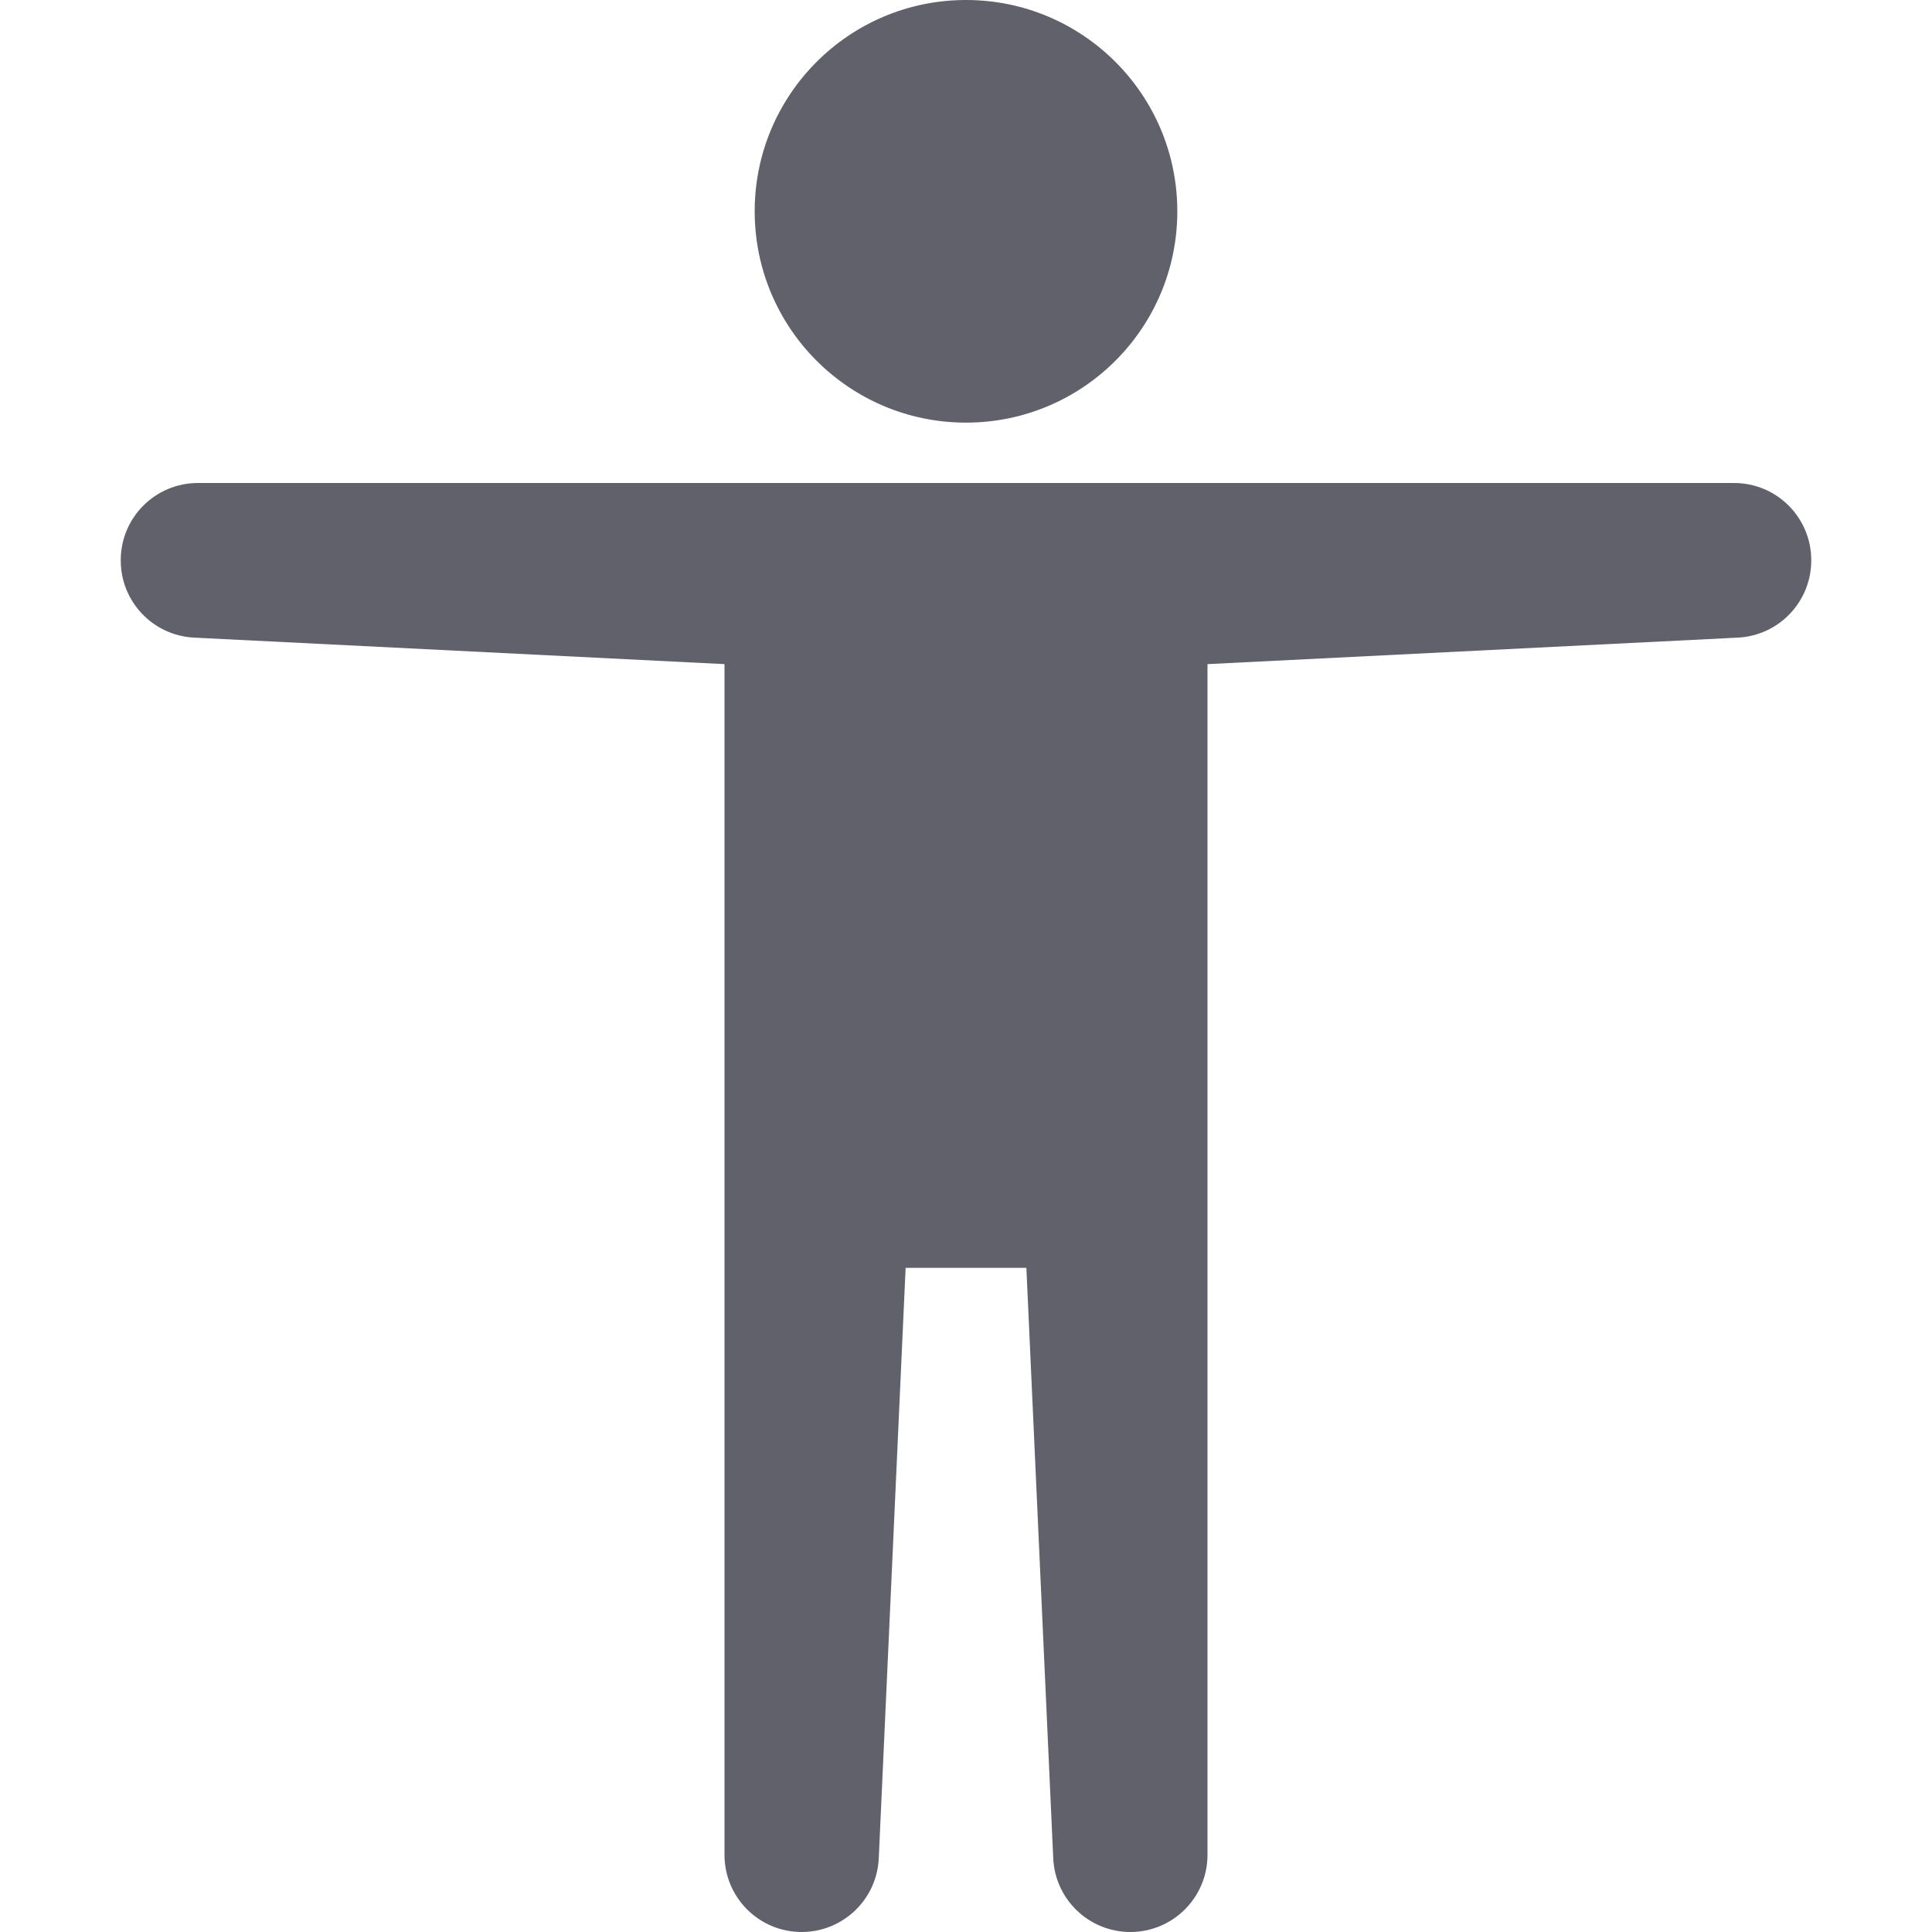<svg xmlns="http://www.w3.org/2000/svg" height="32" width="32" viewBox="0 0 32 32"><title>accessibility 5</title><g fill="#61616b" class="nc-icon-wrapper"><circle cx="16" cy="3.5" r="3.5" fill="#61616b" data-color="color-2"></circle><path d="M2,9.278v.006c0,.681,.534,1.243,1.215,1.277l8.785,.439V30.722c0,.706,.572,1.278,1.278,1.278h0c.683,0,1.246-.538,1.277-1.22l.445-9.78h2l.445,9.78c.031,.683,.594,1.22,1.277,1.22h0c.706,0,1.278-.572,1.278-1.278V11l8.785-.439c.68-.034,1.215-.596,1.215-1.277v-.006c0-.706-.572-1.278-1.278-1.278H3.278c-.706,0-1.278,.572-1.278,1.278Z" fill="#61616b"></path></g></svg>